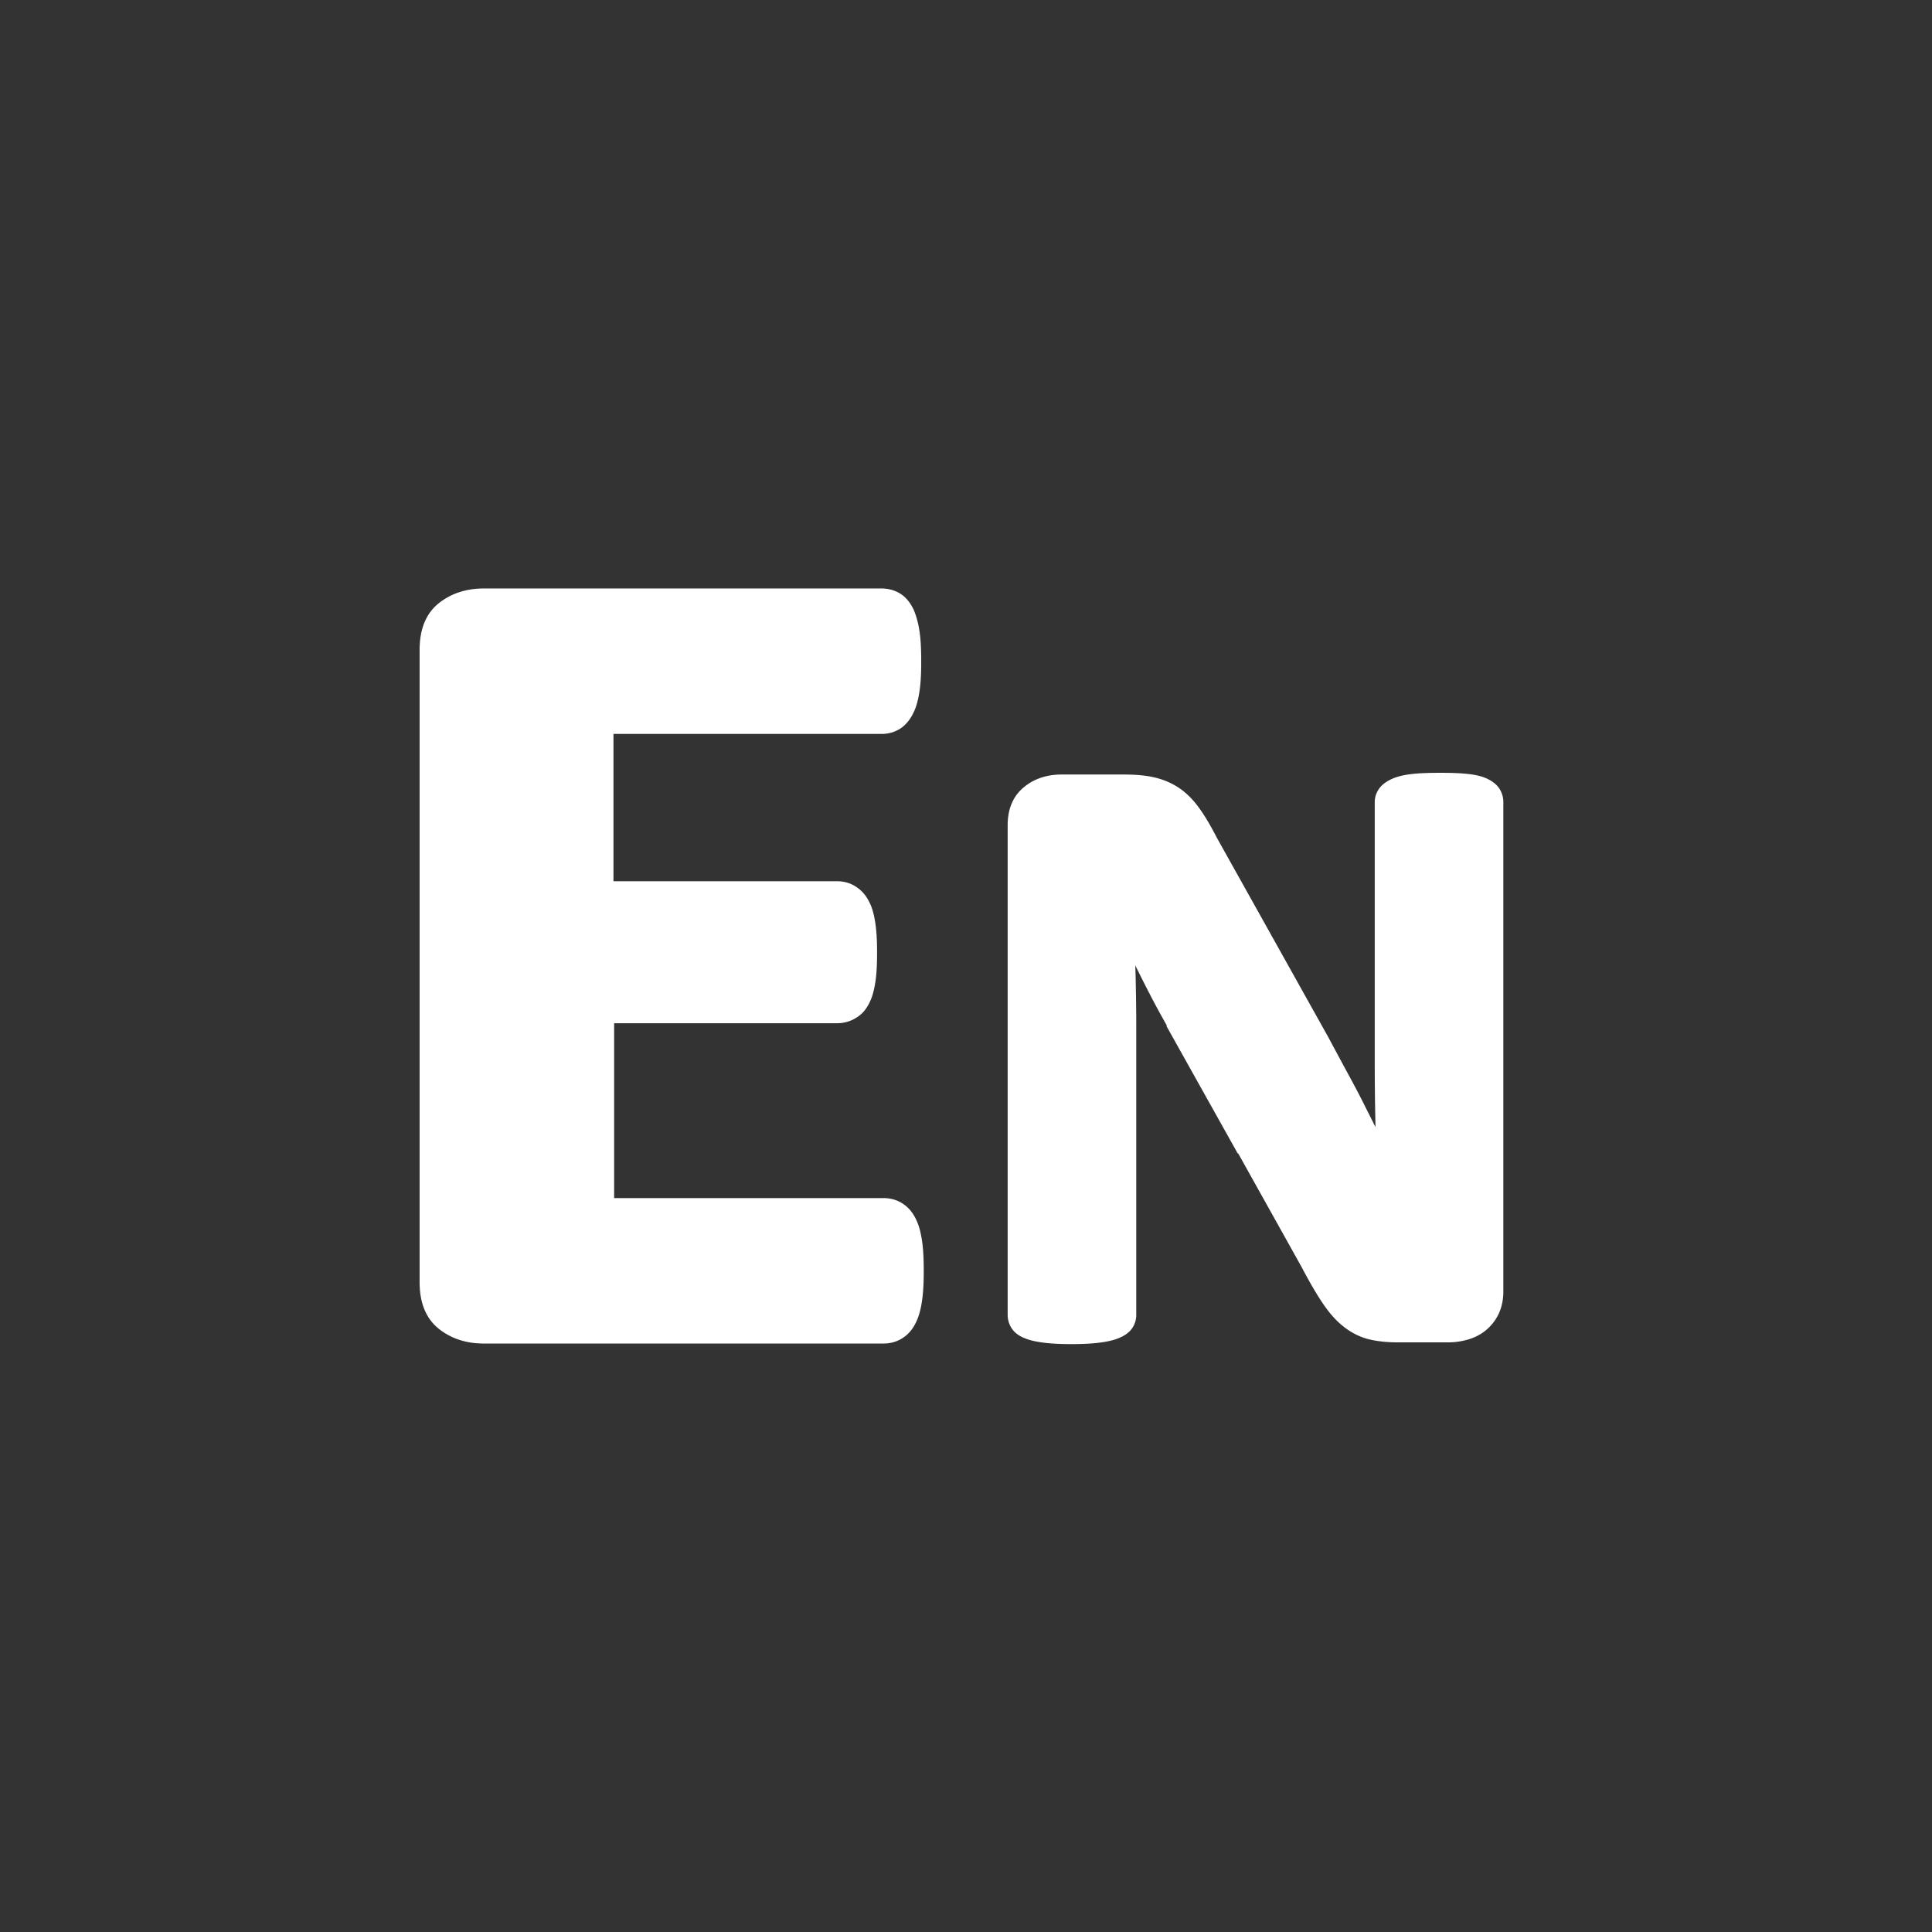 <?xml version="1.0" encoding="UTF-8" standalone="no"?>
<!DOCTYPE svg PUBLIC "-//W3C//DTD SVG 1.1//EN" "http://www.w3.org/Graphics/SVG/1.1/DTD/svg11.dtd">
<svg version="1.1" xmlns="http://www.w3.org/2000/svg" xmlns:xlink="http://www.w3.org/1999/xlink" preserveAspectRatio="xMidYMid meet" viewBox="0 0 640 640" width="640" height="640"><rect x="0" y="0" width="640" height="640" fill="#333333" stroke="none"/><defs><path d="M477.75 256L478.02 256L478.29 256L478.56 256.01L478.82 256.01L479.08 256.01L479.33 256.01L479.58 256.02L479.83 256.02L480.08 256.03L480.32 256.03L480.56 256.04L480.8 256.04L481.03 256.05L481.26 256.06L481.49 256.06L481.71 256.07L481.94 256.08L482.16 256.09L482.37 256.1L482.59 256.11L482.8 256.12L483.01 256.13L483.21 256.14L483.42 256.15L483.62 256.16L483.82 256.17L484.02 256.18L484.21 256.2L484.4 256.21L484.59 256.23L484.78 256.24L484.97 256.25L485.15 256.27L485.33 256.29L485.51 256.3L485.69 256.32L485.86 256.34L486.04 256.36L486.24 256.38L486.44 256.4L486.64 256.42L486.84 256.45L487.04 256.47L487.23 256.5L487.42 256.53L487.61 256.55L487.79 256.58L487.97 256.61L488.15 256.64L488.33 256.67L488.51 256.7L488.68 256.74L488.85 256.77L489.02 256.8L489.19 256.84L489.35 256.87L489.52 256.91L489.68 256.95L489.84 256.99L489.99 257.02L490.15 257.06L490.3 257.11L490.45 257.15L490.6 257.19L490.75 257.23L490.89 257.28L491.03 257.32L491.17 257.37L491.31 257.42L491.45 257.47L491.59 257.51L491.72 257.57L491.85 257.62L491.98 257.67L492.11 257.72L492.24 257.78L492.37 257.83L492.49 257.89L492.51 257.89L492.53 257.9L492.55 257.91L492.69 257.98L492.83 258.05L492.97 258.12L493.11 258.19L493.24 258.26L493.37 258.34L493.5 258.41L493.63 258.48L493.76 258.56L493.88 258.63L494 258.71L494.13 258.79L494.24 258.86L494.36 258.94L494.47 259.02L494.59 259.1L494.7 259.18L494.81 259.26L494.91 259.35L495.02 259.43L495.12 259.51L495.22 259.6L495.32 259.68L495.41 259.77L495.51 259.85L495.6 259.94L495.69 260.03L495.78 260.12L495.87 260.21L495.95 260.3L496.03 260.39L496.11 260.48L496.19 260.57L496.26 260.66L496.34 260.76L496.41 260.85L496.48 260.95L496.55 261.04L496.61 261.14L496.68 261.24L496.74 261.34L496.8 261.44L496.87 261.54L496.93 261.65L496.99 261.75L497.04 261.85L497.1 261.96L497.15 262.06L497.2 262.17L497.25 262.28L497.3 262.38L497.35 262.49L497.4 262.6L497.44 262.71L497.48 262.81L497.52 262.92L497.56 263.03L497.6 263.14L497.63 263.26L497.67 263.37L497.7 263.48L497.73 263.59L497.76 263.7L497.79 263.82L497.81 263.93L497.84 264.05L497.86 264.16L497.88 264.27L497.9 264.39L497.92 264.51L497.93 264.62L497.95 264.74L497.96 264.86L497.97 264.98L497.98 265.09L497.99 265.21L497.99 265.33L498 265.45L498 265.57L498 265.69L498 427.85L498 428.04L498 428.23L497.99 428.42L497.99 428.62L497.98 428.81L497.97 428.99L497.96 429.18L497.94 429.37L497.93 429.56L497.91 429.75L497.89 429.93L497.87 430.12L497.85 430.3L497.82 430.49L497.8 430.67L497.77 430.85L497.74 431.04L497.71 431.22L497.67 431.4L497.64 431.58L497.6 431.76L497.56 431.94L497.52 432.12L497.48 432.29L497.43 432.47L497.39 432.65L497.34 432.82L497.29 432.99L497.24 433.17L497.18 433.34L497.13 433.51L497.07 433.69L497.01 433.86L496.95 434.03L496.89 434.2L496.82 434.36L496.76 434.53L496.69 434.7L496.62 434.86L496.55 435.03L496.55 435.04L496.54 435.06L496.53 435.07L496.52 435.09L496.51 435.11L496.5 435.14L496.42 435.3L496.34 435.46L496.26 435.62L496.18 435.78L496.09 435.93L496.01 436.09L495.92 436.24L495.84 436.39L495.75 436.54L495.66 436.69L495.57 436.84L495.48 436.98L495.38 437.13L495.29 437.27L495.19 437.41L495.09 437.55L495 437.69L494.9 437.83L494.79 437.97L494.69 438.1L494.59 438.23L494.48 438.37L494.37 438.5L494.27 438.63L494.16 438.76L494.05 438.89L493.93 439.01L493.82 439.14L493.7 439.26L493.59 439.39L493.47 439.51L493.35 439.63L493.23 439.75L493.11 439.87L492.98 439.99L492.86 440.1L492.73 440.22L492.6 440.33L492.47 440.44L492.34 440.56L492.21 440.66L492.08 440.77L491.95 440.88L491.82 440.98L491.68 441.08L491.55 441.18L491.41 441.28L491.27 441.38L491.13 441.48L490.99 441.57L490.85 441.67L490.71 441.76L490.56 441.85L490.42 441.94L490.27 442.03L490.12 442.11L489.97 442.2L489.82 442.28L489.67 442.36L489.52 442.45L489.37 442.53L489.21 442.6L489.06 442.68L488.9 442.75L488.74 442.83L488.58 442.9L488.42 442.97L488.26 443.04L488.1 443.11L487.94 443.17L487.77 443.24L487.61 443.3L487.44 443.36L487.27 443.42L487.1 443.48L486.93 443.54L486.76 443.6L486.59 443.65L486.42 443.7L486.24 443.76L486.08 443.8L485.91 443.85L485.75 443.89L485.58 443.93L485.42 443.97L485.25 444.01L485.09 444.05L484.92 444.09L484.76 444.13L484.59 444.16L484.43 444.2L484.26 444.23L484.1 444.26L483.94 444.29L483.77 444.32L483.61 444.35L483.44 444.38L483.28 444.4L483.11 444.43L482.95 444.45L482.78 444.47L482.62 444.49L482.45 444.51L482.29 444.53L482.12 444.55L481.95 444.57L481.79 444.58L481.62 444.6L481.45 444.61L481.29 444.62L481.12 444.63L480.95 444.64L480.78 444.65L480.62 444.66L480.45 444.66L480.28 444.67L480.11 444.67L479.94 444.68L479.77 444.68L479.6 444.68L463.14 444.68L462.86 444.68L462.59 444.68L462.31 444.67L462.04 444.67L461.77 444.66L461.5 444.65L461.24 444.65L460.97 444.64L460.71 444.62L460.44 444.61L460.18 444.6L459.92 444.58L459.66 444.56L459.4 444.55L459.15 444.53L458.89 444.51L458.64 444.48L458.39 444.46L458.14 444.44L457.89 444.41L457.64 444.38L457.4 444.35L457.15 444.32L456.91 444.29L456.67 444.26L456.43 444.22L456.19 444.19L455.96 444.15L455.72 444.11L455.49 444.08L455.26 444.03L455.03 443.99L454.8 443.95L454.58 443.9L454.35 443.86L454.13 443.81L453.91 443.76L453.69 443.71L453.47 443.66L453.25 443.61L453.23 443.6L453.21 443.6L453.18 443.59L453.16 443.58L452.94 443.52L452.71 443.46L452.49 443.39L452.27 443.32L452.05 443.25L451.83 443.18L451.61 443.1L451.39 443.02L451.17 442.94L450.95 442.86L450.74 442.77L450.52 442.68L450.3 442.59L450.09 442.5L449.88 442.4L449.67 442.31L449.45 442.21L449.24 442.1L449.04 442L448.83 441.89L448.62 441.78L448.41 441.67L448.21 441.56L448 441.44L447.8 441.32L447.6 441.2L447.39 441.08L447.19 440.96L446.99 440.83L446.79 440.7L446.6 440.57L446.4 440.43L446.2 440.3L446.01 440.16L445.82 440.02L445.62 439.88L445.43 439.73L445.24 439.58L445.05 439.43L444.86 439.28L444.68 439.14L444.5 438.99L444.32 438.84L444.14 438.69L443.97 438.53L443.79 438.37L443.61 438.21L443.43 438.05L443.26 437.89L443.08 437.72L442.91 437.55L442.73 437.37L442.56 437.2L442.38 437.02L442.21 436.84L442.04 436.66L441.87 436.47L441.69 436.28L441.52 436.09L441.35 435.9L441.18 435.7L441.01 435.5L440.84 435.3L440.67 435.09L440.5 434.89L440.33 434.68L440.16 434.46L439.99 434.25L439.82 434.03L439.65 433.81L439.48 433.58L439.32 433.36L439.15 433.13L438.98 432.89L438.81 432.66L438.65 432.42L438.48 432.18L438.31 431.93L438.15 431.69L437.98 431.44L437.83 431.21L437.68 430.99L437.53 430.76L437.38 430.52L437.22 430.29L437.07 430.05L436.91 429.81L436.76 429.56L436.6 429.31L436.44 429.06L436.29 428.8L436.13 428.54L435.97 428.28L435.8 428.01L435.64 427.74L435.48 427.47L435.31 427.19L435.15 426.91L434.98 426.62L434.81 426.33L434.64 426.04L434.47 425.75L434.3 425.45L434.13 425.15L433.96 424.84L433.78 424.53L433.6 424.21L433.43 423.9L433.25 423.58L433.07 423.25L432.89 422.92L432.71 422.59L432.52 422.25L432.34 421.91L432.15 421.57L431.97 421.22L431.78 420.87L431.59 420.51L431.4 420.15L431.21 419.79L410.14 382.04L410.01 382.1L386.39 339.87L386.56 339.79L384.14 335.47L383.96 335.13L383.78 334.8L383.6 334.46L383.41 334.12L383.23 333.78L383.04 333.43L382.86 333.09L382.67 332.74L382.48 332.38L382.3 332.03L382.11 331.67L381.92 331.31L381.73 330.95L381.53 330.58L381.34 330.21L381.15 329.84L380.95 329.46L380.76 329.08L380.56 328.7L380.36 328.32L380.16 327.93L379.96 327.53L379.76 327.14L379.55 326.74L379.35 326.34L379.14 325.93L378.93 325.52L378.72 325.1L378.51 324.68L378.3 324.26L378.08 323.84L377.87 323.4L377.65 322.97L377.43 322.53L377.21 322.09L376.99 321.64L376.76 321.19L376.54 320.73L376.31 320.27L376.08 319.8L376.08 319.87L376.08 319.93L376.09 320.03L376.09 320.08L376.1 320.32L376.1 320.45L376.11 320.94L376.13 321.44L376.14 321.94L376.16 322.44L376.17 322.94L376.18 323.45L376.2 323.95L376.21 324.46L376.22 324.96L376.23 325.47L376.24 325.98L376.25 326.49L376.26 327L376.27 327.51L376.28 328.02L376.29 328.54L376.3 329.05L376.31 329.57L376.32 330.08L376.33 330.6L376.33 331.12L376.34 331.64L376.35 332.16L376.35 332.68L376.36 333.2L376.36 333.72L376.37 334.24L376.37 334.77L376.38 335.29L376.38 335.82L376.39 336.34L376.39 336.87L376.39 337.4L376.39 337.93L376.4 338.46L376.4 338.99L376.4 339.52L376.4 340.05L376.4 340.58L376.4 341.11L376.4 435.56L376.4 435.68L376.4 435.81L376.39 435.93L376.39 436.06L376.38 436.18L376.37 436.31L376.35 436.43L376.34 436.55L376.32 436.68L376.31 436.8L376.29 436.92L376.26 437.04L376.24 437.16L376.22 437.28L376.19 437.4L376.16 437.52L376.13 437.64L376.09 437.76L376.06 437.87L376.02 437.99L375.98 438.11L375.94 438.22L375.9 438.34L375.86 438.45L375.81 438.56L375.77 438.68L375.72 438.79L375.67 438.9L375.61 439.01L375.56 439.12L375.5 439.23L375.44 439.34L375.38 439.45L375.32 439.55L375.26 439.66L375.19 439.76L375.13 439.87L375.06 439.97L374.99 440.07L374.92 440.17L374.9 440.19L374.88 440.22L374.87 440.24L374.85 440.27L374.77 440.36L374.7 440.45L374.62 440.55L374.54 440.64L374.46 440.73L374.38 440.82L374.29 440.91L374.21 440.99L374.12 441.08L374.03 441.17L373.94 441.25L373.84 441.33L373.75 441.42L373.65 441.5L373.55 441.58L373.45 441.66L373.34 441.74L373.24 441.82L373.13 441.9L373.02 441.97L372.91 442.05L372.8 442.13L372.68 442.2L372.57 442.27L372.45 442.35L372.33 442.42L372.2 442.49L372.08 442.56L371.95 442.63L371.82 442.7L371.69 442.77L371.56 442.83L371.43 442.9L371.29 442.96L371.15 443.03L371.01 443.09L370.87 443.16L370.72 443.22L370.57 443.28L370.43 443.34L370.31 443.39L370.18 443.43L370.06 443.48L369.93 443.53L369.81 443.57L369.68 443.62L369.55 443.66L369.42 443.7L369.28 443.75L369.15 443.79L369.01 443.83L368.87 443.87L368.73 443.91L368.58 443.95L368.44 443.99L368.29 444.03L368.14 444.06L367.99 444.1L367.83 444.14L367.68 444.17L367.52 444.21L367.36 444.25L367.2 444.28L367.03 444.31L366.87 444.35L366.7 444.38L366.53 444.41L366.35 444.44L366.17 444.48L366 444.51L365.81 444.54L365.63 444.57L365.45 444.6L365.26 444.62L365.07 444.65L364.87 444.68L364.68 444.71L364.48 444.74L364.27 444.76L364.07 444.79L363.89 444.81L363.7 444.83L363.52 444.86L363.33 444.88L363.13 444.9L362.94 444.92L362.74 444.94L362.54 444.95L362.34 444.97L362.14 444.99L361.93 445.01L361.72 445.02L361.51 445.04L361.29 445.05L361.08 445.07L360.86 445.08L360.64 445.1L360.41 445.11L360.19 445.12L359.96 445.13L359.73 445.15L359.49 445.16L359.26 445.17L359.02 445.18L358.78 445.18L358.54 445.19L358.29 445.2L358.04 445.21L357.8 445.21L357.54 445.22L357.29 445.23L357.03 445.23L356.77 445.24L356.51 445.24L356.25 445.24L355.98 445.25L355.72 445.25L355.45 445.25L355.17 445.25L354.9 445.25L354.63 445.25L354.36 445.25L354.1 445.25L353.83 445.25L353.57 445.24L353.31 445.24L353.06 445.24L352.8 445.23L352.55 445.23L352.3 445.22L352.05 445.21L351.8 445.21L351.56 445.2L351.32 445.19L351.08 445.18L350.84 445.18L350.61 445.17L350.37 445.16L350.14 445.15L349.91 445.13L349.69 445.12L349.46 445.11L349.24 445.1L349.02 445.08L348.81 445.07L348.59 445.05L348.38 445.04L348.17 445.02L347.96 445.01L347.76 444.99L347.55 444.97L347.35 444.95L347.15 444.94L346.96 444.92L346.76 444.9L346.57 444.88L346.38 444.86L346.19 444.83L346.01 444.81L345.83 444.79L345.63 444.76L345.43 444.74L345.24 444.71L345.04 444.68L344.85 444.66L344.67 444.63L344.48 444.6L344.3 444.57L344.12 444.54L343.94 444.51L343.77 444.48L343.59 444.45L343.42 444.42L343.26 444.39L343.09 444.35L342.93 444.32L342.77 444.29L342.61 444.25L342.45 444.22L342.29 444.18L342.14 444.15L341.99 444.11L341.84 444.07L341.7 444.04L341.55 444L341.41 443.96L341.27 443.92L341.13 443.88L340.99 443.84L340.86 443.8L340.72 443.76L340.59 443.72L340.46 443.67L340.34 443.63L340.21 443.59L340.09 443.54L339.96 443.49L339.84 443.45L339.72 443.4L339.61 443.35L339.46 443.3L339.31 443.24L339.16 443.18L339.01 443.12L338.87 443.05L338.73 442.99L338.59 442.92L338.45 442.85L338.32 442.79L338.18 442.72L338.05 442.64L337.92 442.57L337.79 442.5L337.67 442.42L337.54 442.34L337.42 442.26L337.3 442.18L337.18 442.1L337.06 442.02L336.95 441.94L336.84 441.85L336.73 441.77L336.62 441.68L336.51 441.59L336.41 441.5L336.31 441.41L336.21 441.32L336.11 441.22L336.02 441.13L335.92 441.03L335.83 440.94L335.75 440.84L335.66 440.74L335.58 440.64L335.49 440.54L335.42 440.43L335.34 440.33L335.26 440.23L335.19 440.12L335.12 440.01L335.06 439.91L334.99 439.81L334.93 439.71L334.87 439.61L334.82 439.5L334.76 439.4L334.7 439.3L334.65 439.19L334.6 439.09L334.55 438.98L334.5 438.87L334.45 438.76L334.41 438.66L334.36 438.55L334.32 438.44L334.28 438.33L334.24 438.22L334.2 438.11L334.17 437.99L334.13 437.88L334.1 437.77L334.07 437.66L334.04 437.54L334.01 437.43L333.99 437.31L333.96 437.2L333.94 437.08L333.92 436.97L333.9 436.85L333.88 436.74L333.87 436.62L333.85 436.5L333.84 436.39L333.83 436.27L333.82 436.15L333.81 436.03L333.81 435.91L333.8 435.8L333.8 435.68L333.8 435.56L333.8 273.4L333.8 272.99L333.81 272.59L333.83 272.19L333.85 271.79L333.88 271.4L333.92 271.01L333.96 270.63L334.02 270.25L334.07 269.88L334.14 269.51L334.21 269.15L334.29 268.79L334.37 268.44L334.47 268.09L334.56 267.75L334.67 267.41L334.78 267.08L334.9 266.75L335.03 266.42L335.16 266.1L335.3 265.79L335.44 265.48L335.6 265.17L335.76 264.87L335.92 264.58L336.09 264.29L336.27 264L336.46 263.72L336.65 263.44L336.85 263.17L337.06 262.91L337.27 262.65L337.49 262.39L337.72 262.14L337.95 261.89L338.19 261.65L338.44 261.41L338.69 261.18L338.95 260.96L339.22 260.74L339.47 260.53L339.72 260.33L339.98 260.14L340.24 259.95L340.51 259.77L340.78 259.59L341.05 259.41L341.32 259.24L341.6 259.08L341.88 258.92L342.16 258.77L342.45 258.62L342.74 258.48L343.03 258.34L343.33 258.21L343.62 258.08L343.93 257.96L344.23 257.84L344.54 257.73L344.85 257.62L345.16 257.52L345.48 257.42L345.8 257.33L346.12 257.24L346.44 257.16L346.77 257.09L347.1 257.02L347.43 256.95L347.77 256.89L348.11 256.83L348.45 256.78L348.79 256.74L349.14 256.7L349.49 256.67L349.84 256.64L350.2 256.61L350.56 256.59L350.92 256.58L351.28 256.57L351.65 256.57L372.31 256.57L372.62 256.57L372.93 256.57L373.23 256.58L373.54 256.58L373.83 256.59L374.13 256.59L374.42 256.6L374.71 256.61L375 256.62L375.29 256.63L375.57 256.65L375.85 256.66L376.13 256.68L376.4 256.69L376.67 256.71L376.94 256.73L377.21 256.75L377.47 256.77L377.73 256.8L377.99 256.82L378.25 256.85L378.5 256.88L378.76 256.9L379.01 256.93L379.25 256.97L379.5 257L379.74 257.03L379.98 257.07L380.22 257.1L380.45 257.14L380.69 257.18L380.92 257.22L381.14 257.26L381.37 257.3L381.59 257.35L381.82 257.39L382.04 257.44L382.25 257.49L382.47 257.54L382.68 257.59L382.91 257.64L383.13 257.7L383.35 257.76L383.57 257.82L383.79 257.88L384.01 257.95L384.23 258.01L384.45 258.08L384.66 258.15L384.88 258.22L385.09 258.3L385.3 258.37L385.51 258.45L385.73 258.53L385.94 258.61L386.14 258.69L386.35 258.77L386.56 258.86L386.76 258.95L386.97 259.03L387.17 259.12L387.37 259.22L387.57 259.31L387.77 259.41L387.97 259.51L388.17 259.6L388.36 259.71L388.56 259.81L388.75 259.91L388.95 260.02L389.14 260.13L389.33 260.24L389.52 260.35L389.71 260.46L389.89 260.58L390.08 260.69L390.26 260.81L390.45 260.93L390.63 261.05L390.81 261.18L390.99 261.3L391.16 261.43L391.34 261.55L391.52 261.69L391.69 261.82L391.87 261.95L392.04 262.09L392.21 262.23L392.39 262.38L392.56 262.52L392.73 262.67L392.9 262.82L393.07 262.97L393.24 263.12L393.41 263.28L393.58 263.44L393.75 263.6L393.91 263.76L394.08 263.93L394.25 264.09L394.41 264.26L394.58 264.44L394.74 264.61L394.9 264.79L395.06 264.97L395.23 265.15L395.39 265.33L395.55 265.52L395.71 265.7L395.86 265.89L396.02 266.08L396.18 266.28L396.33 266.48L396.49 266.67L396.64 266.87L396.8 267.08L396.95 267.28L397.1 267.49L397.26 267.7L397.41 267.91L397.54 268.09L397.67 268.28L397.8 268.47L397.94 268.66L398.07 268.86L398.21 269.06L398.34 269.26L398.48 269.46L398.61 269.66L398.75 269.87L398.88 270.08L399.02 270.3L399.16 270.51L399.3 270.73L399.43 270.95L399.57 271.18L399.71 271.41L399.85 271.64L399.99 271.87L400.13 272.11L400.27 272.34L400.41 272.59L400.55 272.83L400.7 273.08L400.84 273.33L400.98 273.58L401.13 273.84L401.27 274.09L401.42 274.36L401.56 274.62L401.71 274.89L401.86 275.16L402 275.43L402.15 275.71L402.3 275.99L402.45 276.27L402.6 276.56L402.75 276.85L402.9 277.14L403.05 277.43L439.9 343.37L439.9 343.38L439.91 343.39L439.93 343.42L439.98 343.52L440.03 343.62L440.08 343.72L440.14 343.81L440.19 343.91L440.24 344.01L440.3 344.11L440.35 344.21L440.4 344.31L440.45 344.4L440.51 344.5L440.56 344.6L440.61 344.7L440.67 344.8L440.77 344.99L440.88 345.19L440.93 345.29L440.98 345.38L441.03 345.48L441.14 345.68L441.19 345.78L441.24 345.87L441.35 346.07L441.4 346.17L441.51 346.36L441.56 346.46L441.66 346.66L441.82 346.95L441.93 347.15L442.03 347.34L442.25 347.75L442.36 347.95L442.47 348.15L442.57 348.35L442.68 348.55L442.79 348.75L442.9 348.95L443 349.15L443.11 349.35L443.22 349.55L443.32 349.75L443.43 349.95L443.54 350.15L443.64 350.34L443.75 350.54L443.85 350.74L443.96 350.93L444.07 351.13L444.17 351.32L444.28 351.52L444.38 351.71L444.49 351.91L444.59 352.1L444.7 352.3L444.8 352.49L444.91 352.69L445.01 352.88L445.12 353.08L445.22 353.27L445.33 353.46L445.43 353.66L445.54 353.85L445.64 354.04L445.75 354.24L445.85 354.43L445.96 354.62L446.06 354.82L446.17 355.01L446.27 355.2L446.46 355.55L446.65 355.9L446.84 356.24L447.02 356.58L447.2 356.92L447.38 357.25L447.56 357.58L447.73 357.9L447.91 358.22L448.08 358.54L448.24 358.85L448.41 359.16L448.57 359.47L448.74 359.78L448.9 360.08L449.05 360.38L449.21 360.67L449.37 360.97L449.52 361.26L449.67 361.55L449.82 361.83L449.97 362.11L450.11 362.39L450.26 362.67L450.4 362.95L450.54 363.22L450.68 363.5L450.82 363.77L450.96 364.04L451.09 364.3L451.23 364.57L451.36 364.83L451.5 365.1L451.63 365.36L451.76 365.62L451.89 365.88L452.02 366.13L452.14 366.39L452.27 366.64L452.4 366.9L452.48 367.06L452.56 367.22L452.64 367.39L452.73 367.55L452.81 367.71L452.89 367.88L452.97 368.04L453.05 368.2L453.14 368.36L453.22 368.53L453.3 368.69L453.38 368.85L453.46 369.01L453.55 369.18L453.63 369.34L453.71 369.5L453.79 369.66L453.87 369.83L453.95 369.99L454.04 370.15L454.12 370.31L454.2 370.47L454.28 370.64L454.36 370.8L454.44 370.96L454.52 371.12L454.61 371.28L454.69 371.44L454.77 371.61L454.85 371.77L454.93 371.93L455.01 372.09L455.09 372.25L455.17 372.41L455.25 372.58L455.34 372.74L455.42 372.9L455.5 373.06L455.58 373.22L455.66 373.39L455.66 373.25L455.65 373.12L455.65 373.05L455.65 372.92L455.64 372.79L455.64 372.65L455.64 372.52L455.64 372.45L455.63 372.32L455.63 372.19L455.63 372.06L455.62 371.92L455.62 371.79L455.62 371.66L455.62 371.59L455.61 371.46L455.61 371.33L455.61 371.19L455.61 371.06L455.6 370.93L455.6 370.8L455.6 370.73L455.59 370.25L455.58 369.77L455.57 369.29L455.56 368.8L455.55 368.32L455.54 367.83L455.53 367.35L455.53 366.86L455.52 366.37L455.51 365.88L455.5 365.38L455.49 364.89L455.49 364.4L455.48 363.9L455.47 363.4L455.47 362.9L455.46 362.4L455.46 361.9L455.45 361.4L455.45 360.89L455.44 360.38L455.44 359.88L455.43 359.37L455.43 358.85L455.42 358.34L455.42 357.82L455.42 357.31L455.41 356.79L455.41 356.26L455.41 355.74L455.41 355.21L455.4 354.69L455.4 354.16L455.4 353.63L455.4 353.09L455.4 352.55L455.4 352.02L455.4 351.48L455.4 350.93L455.4 350.39L455.4 265.69L455.4 265.56L455.4 265.44L455.41 265.31L455.41 265.18L455.42 265.06L455.44 264.93L455.45 264.81L455.47 264.68L455.48 264.55L455.5 264.43L455.53 264.31L455.55 264.18L455.58 264.06L455.61 263.94L455.64 263.81L455.67 263.69L455.7 263.57L455.74 263.45L455.78 263.33L455.82 263.21L455.86 263.09L455.91 262.97L455.96 262.86L456.01 262.74L456.06 262.62L456.11 262.51L456.17 262.39L456.22 262.28L456.28 262.16L456.34 262.05L456.41 261.94L456.47 261.83L456.54 261.72L456.61 261.61L456.68 261.5L456.75 261.39L456.83 261.28L456.9 261.18L456.98 261.07L457.06 260.97L457.14 260.87L457.21 260.78L457.29 260.69L457.37 260.6L457.45 260.51L457.53 260.42L457.62 260.34L457.7 260.25L457.79 260.16L457.88 260.08L457.97 259.99L458.07 259.91L458.17 259.82L458.26 259.74L458.37 259.66L458.47 259.58L458.57 259.5L458.68 259.42L458.79 259.34L458.9 259.26L459.01 259.18L459.12 259.1L459.24 259.03L459.36 258.95L459.48 258.88L459.6 258.8L459.72 258.73L459.85 258.65L459.98 258.58L460.11 258.51L460.24 258.44L460.37 258.37L460.51 258.3L460.65 258.23L460.78 258.17L460.93 258.1L461.07 258.03L461.21 257.97L461.36 257.9L461.51 257.84L461.56 257.82L461.69 257.77L461.82 257.72L461.95 257.67L462.09 257.62L462.22 257.57L462.36 257.52L462.5 257.47L462.64 257.43L462.79 257.38L462.93 257.34L463.08 257.29L463.22 257.25L463.37 257.21L463.53 257.16L463.68 257.12L463.83 257.08L463.99 257.04L464.15 257.01L464.31 256.97L464.47 256.93L464.64 256.9L464.8 256.86L464.97 256.83L465.14 256.79L465.31 256.76L465.48 256.73L465.66 256.7L465.84 256.66L466.02 256.63L466.2 256.61L466.38 256.58L466.56 256.55L466.75 256.52L466.94 256.5L467.13 256.47L467.32 256.45L467.52 256.42L467.71 256.4L467.91 256.38L468.11 256.36L468.29 256.34L468.46 256.32L468.64 256.3L468.82 256.29L469 256.27L469.19 256.26L469.37 256.24L469.56 256.23L469.76 256.21L469.95 256.2L470.15 256.18L470.35 256.17L470.55 256.16L470.76 256.15L470.97 256.14L471.18 256.13L471.39 256.12L471.61 256.11L471.83 256.1L472.05 256.09L472.28 256.08L472.51 256.07L472.74 256.06L472.98 256.06L473.21 256.05L473.46 256.04L473.7 256.04L473.95 256.03L474.2 256.03L474.46 256.02L474.71 256.02L474.98 256.01L475.24 256.01L475.51 256.01L475.78 256.01L476.06 256L476.34 256L476.62 256L476.91 256L477.2 256L477.48 256L477.75 256ZM292.41 194.94L292.59 194.95L292.76 194.96L292.93 194.97L293.1 194.98L293.27 195L293.44 195.02L293.61 195.04L293.78 195.06L293.95 195.08L294.11 195.11L294.28 195.14L294.45 195.17L294.61 195.21L294.78 195.24L294.94 195.28L295.1 195.32L295.27 195.37L295.43 195.41L295.59 195.46L295.75 195.51L295.91 195.56L296.07 195.62L296.22 195.68L296.38 195.74L296.54 195.8L296.69 195.86L296.84 195.93L297 196L297.15 196.07L297.3 196.14L297.45 196.21L297.6 196.29L297.74 196.37L297.89 196.45L298.03 196.54L298.18 196.62L298.32 196.71L298.46 196.8L298.48 196.81L298.51 196.83L298.54 196.85L298.58 196.88L298.61 196.9L298.74 196.99L298.86 197.09L298.99 197.18L299.11 197.28L299.23 197.37L299.35 197.47L299.47 197.58L299.59 197.68L299.71 197.79L299.82 197.9L299.94 198.01L300.05 198.12L300.16 198.24L300.27 198.35L300.38 198.47L300.49 198.59L300.6 198.72L300.7 198.84L300.81 198.97L300.91 199.1L301.02 199.23L301.12 199.37L301.22 199.5L301.32 199.64L301.41 199.78L301.51 199.92L301.61 200.07L301.7 200.22L301.79 200.36L301.88 200.51L301.97 200.67L302.06 200.82L302.15 200.98L302.24 201.14L302.32 201.3L302.41 201.46L302.49 201.62L302.57 201.79L302.65 201.96L302.73 202.13L302.74 202.15L302.75 202.17L302.76 202.18L302.77 202.21L302.78 202.23L302.78 202.25L302.79 202.26L302.8 202.29L302.81 202.3L302.82 202.33L302.83 202.35L302.89 202.51L302.95 202.67L303.01 202.83L303.07 202.99L303.13 203.15L303.19 203.32L303.24 203.48L303.3 203.64L303.36 203.81L303.41 203.98L303.46 204.14L303.52 204.31L303.57 204.48L303.62 204.65L303.67 204.82L303.72 204.99L303.76 205.16L303.81 205.34L303.86 205.51L303.9 205.68L303.95 205.86L303.99 206.03L304.04 206.21L304.08 206.39L304.12 206.57L304.16 206.75L304.2 206.93L304.24 207.11L304.28 207.29L304.31 207.47L304.35 207.65L304.38 207.84L304.42 208.02L304.45 208.21L304.48 208.39L304.51 208.58L304.54 208.76L304.57 208.95L304.6 209.14L304.63 209.33L304.66 209.52L304.68 209.72L304.71 209.92L304.73 210.12L304.76 210.33L304.78 210.53L304.8 210.74L304.83 210.95L304.85 211.17L304.87 211.38L304.89 211.6L304.91 211.82L304.93 212.05L304.94 212.27L304.96 212.5L304.98 212.73L304.99 212.97L305.01 213.2L305.02 213.44L305.03 213.69L305.05 213.93L305.06 214.18L305.07 214.43L305.08 214.69L305.09 214.95L305.1 215.21L305.11 215.47L305.12 215.74L305.13 216.01L305.13 216.28L305.14 216.56L305.14 216.84L305.15 217.13L305.15 217.41L305.16 217.71L305.16 218L305.16 218.3L305.16 218.6L305.16 218.91L305.16 219.22L305.16 219.51L305.16 219.8L305.16 220.08L305.16 220.36L305.16 220.64L305.15 220.92L305.15 221.19L305.14 221.46L305.14 221.72L305.13 221.99L305.13 222.25L305.12 222.51L305.11 222.76L305.1 223.01L305.09 223.26L305.08 223.51L305.07 223.75L305.06 223.99L305.05 224.23L305.03 224.47L305.02 224.7L305.01 224.93L304.99 225.16L304.98 225.38L304.96 225.61L304.94 225.83L304.93 226.05L304.91 226.27L304.89 226.48L304.87 226.69L304.85 226.9L304.83 227.11L304.81 227.32L304.78 227.52L304.76 227.73L304.74 227.93L304.71 228.13L304.69 228.33L304.66 228.52L304.63 228.71L304.6 228.94L304.57 229.16L304.53 229.38L304.5 229.6L304.46 229.82L304.42 230.03L304.39 230.24L304.35 230.44L304.31 230.65L304.27 230.85L304.23 231.05L304.19 231.24L304.15 231.44L304.11 231.63L304.06 231.82L304.02 232L303.98 232.19L303.93 232.37L303.88 232.55L303.84 232.72L303.79 232.9L303.74 233.07L303.69 233.24L303.64 233.41L303.59 233.58L303.54 233.74L303.49 233.9L303.43 234.06L303.38 234.22L303.32 234.38L303.27 234.53L303.21 234.68L303.15 234.83L303.09 234.98L303.03 235.13L302.97 235.28L302.91 235.42L302.84 235.56L302.78 235.7L302.72 235.84L302.64 236L302.56 236.16L302.49 236.32L302.41 236.47L302.33 236.63L302.25 236.78L302.16 236.93L302.08 237.08L302 237.23L301.91 237.38L301.82 237.52L301.74 237.66L301.65 237.8L301.56 237.94L301.46 238.08L301.37 238.22L301.28 238.35L301.18 238.48L301.09 238.61L300.99 238.74L300.89 238.87L300.79 239L300.69 239.12L300.59 239.24L300.48 239.36L300.38 239.48L300.27 239.6L300.17 239.71L300.06 239.82L299.95 239.94L299.84 240.05L299.73 240.15L299.62 240.26L299.51 240.36L299.39 240.47L299.28 240.57L299.16 240.67L299.04 240.76L298.93 240.86L298.81 240.95L298.8 240.95L298.79 240.96L298.77 240.98L298.75 240.99L298.73 241.01L298.71 241.02L298.7 241.03L298.68 241.05L298.66 241.06L298.52 241.16L298.37 241.26L298.23 241.35L298.08 241.45L297.93 241.54L297.78 241.62L297.63 241.71L297.48 241.79L297.33 241.87L297.17 241.95L297.02 242.03L296.86 242.1L296.7 242.17L296.55 242.24L296.39 242.3L296.22 242.37L296.06 242.43L295.9 242.49L295.73 242.54L295.57 242.6L295.4 242.65L295.23 242.69L295.06 242.74L294.89 242.78L294.72 242.82L294.55 242.86L294.38 242.9L294.21 242.93L294.03 242.96L293.86 242.99L293.68 243.01L293.5 243.04L293.33 243.06L293.15 243.07L292.97 243.09L292.79 243.1L292.61 243.11L292.43 243.12L292.25 243.12L292.07 243.12L203.22 243.12L203.22 291.92L277.23 291.92L277.42 291.92L277.6 291.92L277.79 291.93L277.97 291.94L278.15 291.95L278.33 291.96L278.51 291.98L278.69 292L278.87 292.02L279.04 292.04L279.22 292.07L279.39 292.1L279.57 292.13L279.74 292.16L279.91 292.2L280.08 292.24L280.25 292.28L280.41 292.33L280.58 292.37L280.75 292.42L280.91 292.47L281.08 292.53L281.24 292.58L281.4 292.64L281.56 292.7L281.72 292.77L281.88 292.83L282.03 292.9L282.19 292.97L282.34 293.05L282.5 293.13L282.65 293.2L282.8 293.29L282.95 293.37L283.1 293.46L283.24 293.54L283.39 293.64L283.54 293.73L283.68 293.83L283.82 293.92L283.96 294.02L284.09 294.11L284.22 294.21L284.35 294.3L284.48 294.4L284.6 294.5L284.73 294.6L284.85 294.71L284.97 294.81L285.09 294.92L285.21 295.03L285.33 295.14L285.44 295.25L285.56 295.37L285.67 295.49L285.78 295.6L285.89 295.72L286 295.84L286.11 295.97L286.22 296.09L286.32 296.22L286.42 296.35L286.53 296.48L286.63 296.61L286.73 296.75L286.82 296.89L286.92 297.02L287.02 297.16L287.11 297.31L287.2 297.45L287.29 297.6L287.38 297.75L287.47 297.9L287.56 298.05L287.65 298.2L287.73 298.36L287.82 298.52L287.9 298.68L287.98 298.84L288.06 299L288.13 299.14L288.19 299.28L288.26 299.42L288.32 299.56L288.38 299.71L288.45 299.85L288.51 300L288.57 300.15L288.63 300.3L288.68 300.46L288.74 300.61L288.8 300.77L288.85 300.93L288.91 301.09L288.96 301.25L289.01 301.42L289.06 301.59L289.11 301.76L289.16 301.93L289.21 302.11L289.26 302.29L289.31 302.46L289.35 302.65L289.4 302.83L289.44 303.02L289.49 303.21L289.53 303.4L289.57 303.59L289.61 303.79L289.65 303.99L289.69 304.19L289.73 304.4L289.77 304.6L289.8 304.81L289.84 305.03L289.88 305.24L289.91 305.46L289.94 305.68L289.98 305.9L290.01 306.13L290.04 306.32L290.06 306.51L290.09 306.7L290.11 306.89L290.14 307.09L290.16 307.28L290.18 307.48L290.2 307.69L290.22 307.89L290.24 308.1L290.26 308.31L290.28 308.52L290.3 308.73L290.32 308.95L290.33 309.17L290.35 309.39L290.37 309.62L290.38 309.84L290.4 310.07L290.41 310.3L290.42 310.54L290.43 310.78L290.45 311.02L290.46 311.26L290.47 311.5L290.48 311.75L290.49 312L290.49 312.25L290.5 312.51L290.51 312.77L290.51 313.03L290.52 313.29L290.52 313.56L290.53 313.83L290.53 314.1L290.54 314.37L290.54 314.65L290.54 314.93L290.54 315.21L290.54 315.5L290.54 315.8L290.54 316.1L290.54 316.4L290.54 316.69L290.53 316.98L290.53 317.27L290.53 317.55L290.52 317.83L290.51 318.1L290.51 318.37L290.5 318.64L290.49 318.91L290.49 319.17L290.48 319.42L290.47 319.68L290.46 319.93L290.45 320.18L290.44 320.42L290.42 320.66L290.41 320.9L290.4 321.14L290.38 321.37L290.37 321.6L290.35 321.83L290.34 322.05L290.32 322.27L290.3 322.49L290.28 322.7L290.26 322.92L290.24 323.13L290.22 323.33L290.2 323.54L290.18 323.74L290.16 323.94L290.13 324.14L290.11 324.33L290.08 324.53L290.06 324.72L290.03 324.91L290.01 325.09L289.97 325.31L289.94 325.53L289.9 325.75L289.87 325.96L289.83 326.17L289.79 326.38L289.76 326.58L289.72 326.78L289.68 326.98L289.64 327.18L289.6 327.37L289.56 327.57L289.52 327.76L289.47 327.94L289.43 328.13L289.39 328.31L289.34 328.49L289.29 328.67L289.25 328.84L289.2 329.02L289.15 329.19L289.1 329.36L289.05 329.52L289 329.69L288.95 329.85L288.9 330.01L288.84 330.17L288.79 330.33L288.73 330.48L288.67 330.64L288.62 330.79L288.56 330.94L288.5 331.08L288.44 331.23L288.38 331.37L288.32 331.51L288.25 331.65L288.19 331.79L288.12 331.93L288.06 332.06L287.97 332.24L287.89 332.41L287.8 332.58L287.71 332.75L287.62 332.92L287.52 333.08L287.43 333.24L287.34 333.4L287.24 333.55L287.14 333.71L287.04 333.86L286.94 334.01L286.84 334.15L286.74 334.29L286.63 334.44L286.53 334.57L286.42 334.71L286.31 334.84L286.2 334.98L286.09 335.11L285.97 335.23L285.86 335.36L285.74 335.48L285.62 335.6L285.5 335.72L285.38 335.83L285.26 335.94L285.14 336.05L285.01 336.16L284.88 336.27L284.76 336.37L284.63 336.47L284.49 336.57L284.36 336.67L284.23 336.76L284.09 336.86L283.95 336.95L283.81 337.03L283.67 337.12L283.53 337.2L283.39 337.29L283.25 337.37L283.11 337.46L282.96 337.53L282.82 337.61L282.68 337.69L282.53 337.76L282.38 337.83L282.24 337.9L282.09 337.97L281.94 338.03L281.79 338.09L281.64 338.15L281.49 338.21L281.33 338.27L281.18 338.32L281.02 338.37L280.87 338.42L280.71 338.47L280.55 338.52L280.4 338.56L280.24 338.6L280.08 338.64L279.92 338.67L279.76 338.71L279.59 338.74L279.43 338.77L279.27 338.8L279.1 338.82L278.94 338.85L278.77 338.87L278.6 338.89L278.43 338.9L278.26 338.92L278.09 338.93L277.92 338.94L277.75 338.95L277.58 338.95L277.41 338.96L277.23 338.96L203.44 338.96L203.44 396.88L292.7 396.88L292.88 396.88L293.06 396.88L293.24 396.89L293.42 396.9L293.6 396.91L293.78 396.93L293.96 396.94L294.14 396.96L294.32 396.98L294.49 397.01L294.67 397.04L294.84 397.07L295.02 397.1L295.19 397.13L295.36 397.17L295.53 397.21L295.7 397.25L295.87 397.29L296.04 397.34L296.2 397.39L296.37 397.44L296.53 397.5L296.7 397.55L296.86 397.61L297.02 397.67L297.18 397.74L297.34 397.81L297.5 397.87L297.65 397.95L297.81 398.02L297.96 398.1L298.11 398.17L298.27 398.26L298.42 398.34L298.56 398.42L298.71 398.51L298.86 398.6L299 398.7L299.14 398.79L299.28 398.89L299.42 398.98L299.55 399.07L299.68 399.17L299.81 399.27L299.94 399.37L300.07 399.47L300.19 399.58L300.32 399.68L300.44 399.79L300.56 399.9L300.68 400.01L300.8 400.13L300.91 400.24L301.03 400.36L301.14 400.48L301.26 400.6L301.37 400.73L301.48 400.85L301.59 400.98L301.69 401.11L301.8 401.24L301.9 401.38L302 401.51L302.11 401.65L302.21 401.79L302.31 401.94L302.4 402.08L302.5 402.23L302.59 402.38L302.69 402.53L302.78 402.68L302.87 402.84L302.96 403L303.05 403.16L303.14 403.32L303.22 403.48L303.31 403.65L303.39 403.82L303.47 403.99L303.55 404.16L303.62 404.3L303.68 404.44L303.74 404.58L303.81 404.72L303.87 404.87L303.93 405.02L303.99 405.17L304.04 405.32L304.1 405.47L304.16 405.62L304.21 405.78L304.27 405.94L304.32 406.1L304.37 406.26L304.43 406.42L304.48 406.59L304.53 406.76L304.58 406.93L304.63 407.1L304.67 407.27L304.72 407.45L304.77 407.63L304.81 407.81L304.86 407.99L304.9 408.18L304.94 408.37L304.98 408.56L305.03 408.75L305.07 408.95L305.11 409.15L305.15 409.35L305.18 409.55L305.22 409.76L305.26 409.96L305.3 410.17L305.33 410.39L305.37 410.6L305.4 410.82L305.43 411.04L305.47 411.27L305.49 411.46L305.52 411.66L305.55 411.86L305.57 412.06L305.6 412.26L305.62 412.47L305.64 412.68L305.66 412.88L305.68 413.1L305.7 413.31L305.72 413.53L305.74 413.74L305.76 413.96L305.78 414.19L305.8 414.41L305.81 414.64L305.83 414.87L305.84 415.1L305.86 415.34L305.87 415.58L305.88 415.82L305.9 416.06L305.91 416.31L305.92 416.56L305.93 416.81L305.94 417.06L305.95 417.32L305.95 417.58L305.96 417.85L305.97 418.12L305.97 418.39L305.98 418.66L305.98 418.94L305.99 419.22L305.99 419.5L305.99 419.79L306 420.08L306 420.37L306 420.67L306 420.97L306 421.27L306 421.57L306 421.86L305.99 422.15L305.99 422.44L305.99 422.72L305.98 423L305.98 423.28L305.97 423.55L305.97 423.82L305.96 424.09L305.95 424.35L305.95 424.62L305.94 424.87L305.93 425.13L305.92 425.38L305.91 425.63L305.9 425.88L305.88 426.12L305.87 426.36L305.86 426.6L305.84 426.83L305.83 427.07L305.81 427.3L305.8 427.52L305.78 427.75L305.76 427.97L305.74 428.19L305.72 428.41L305.7 428.62L305.68 428.84L305.66 429.05L305.64 429.25L305.62 429.46L305.6 429.66L305.57 429.87L305.55 430.07L305.52 430.26L305.5 430.46L305.47 430.65L305.44 430.88L305.4 431.1L305.37 431.32L305.33 431.54L305.3 431.75L305.26 431.97L305.22 432.17L305.19 432.38L305.15 432.58L305.11 432.79L305.07 432.98L305.03 433.18L304.99 433.37L304.94 433.56L304.9 433.75L304.86 433.94L304.81 434.12L304.77 434.31L304.72 434.48L304.67 434.66L304.63 434.84L304.58 435.01L304.53 435.18L304.48 435.35L304.43 435.51L304.37 435.68L304.32 435.84L304.27 436L304.21 436.16L304.16 436.31L304.1 436.47L304.05 436.62L303.99 436.77L303.93 436.92L303.87 437.07L303.81 437.21L303.75 437.36L303.68 437.5L303.62 437.64L303.55 437.78L303.47 437.95L303.39 438.12L303.31 438.29L303.22 438.46L303.14 438.62L303.05 438.78L302.96 438.94L302.87 439.1L302.78 439.26L302.69 439.41L302.59 439.56L302.5 439.71L302.4 439.86L302.31 440L302.21 440.14L302.11 440.29L302.01 440.42L301.9 440.56L301.8 440.69L301.69 440.83L301.59 440.96L301.48 441.09L301.37 441.21L301.26 441.34L301.14 441.46L301.03 441.58L300.91 441.7L300.8 441.81L300.68 441.93L300.56 442.04L300.44 442.15L300.32 442.26L300.19 442.36L300.07 442.47L299.94 442.57L299.81 442.67L299.68 442.77L299.55 442.86L299.42 442.96L299.28 443.05L299.14 443.15L299 443.24L298.86 443.34L298.71 443.43L298.56 443.52L298.41 443.6L298.26 443.68L298.11 443.77L297.96 443.84L297.81 443.92L297.65 443.99L297.5 444.07L297.34 444.13L297.18 444.2L297.02 444.26L296.86 444.33L296.7 444.39L296.53 444.44L296.37 444.5L296.2 444.55L296.04 444.6L295.87 444.65L295.7 444.69L295.53 444.73L295.36 444.77L295.19 444.81L295.02 444.84L294.84 444.87L294.67 444.9L294.49 444.93L294.32 444.96L294.14 444.98L293.96 445L293.78 445.01L293.6 445.03L293.42 445.04L293.24 445.05L293.06 445.05L292.88 445.06L292.69 445.06L160.24 445.06L159.81 445.06L159.39 445.05L158.96 445.03L158.54 445.01L158.12 444.98L157.71 444.95L157.29 444.91L156.88 444.87L156.48 444.82L156.07 444.76L155.67 444.69L155.28 444.63L154.88 444.55L154.49 444.47L154.1 444.38L153.72 444.29L153.34 444.19L152.96 444.08L152.58 443.97L152.21 443.85L151.84 443.73L151.47 443.6L151.11 443.47L150.75 443.33L150.4 443.18L150.04 443.03L149.69 442.87L149.35 442.7L149.01 442.53L148.67 442.35L148.33 442.17L148 441.98L147.67 441.79L147.34 441.59L147.02 441.38L146.7 441.17L146.38 440.95L146.07 440.73L145.76 440.5L145.46 440.26L145.14 440L144.83 439.74L144.53 439.47L144.23 439.19L143.95 438.91L143.67 438.62L143.4 438.32L143.14 438.02L142.89 437.71L142.64 437.39L142.4 437.07L142.17 436.74L141.95 436.4L141.74 436.05L141.53 435.7L141.33 435.34L141.14 434.98L140.96 434.61L140.79 434.23L140.62 433.84L140.46 433.45L140.31 433.05L140.17 432.65L140.04 432.24L139.91 431.82L139.8 431.4L139.69 430.97L139.58 430.53L139.49 430.08L139.41 429.63L139.33 429.18L139.26 428.71L139.2 428.24L139.15 427.77L139.1 427.28L139.07 426.79L139.04 426.3L139.02 425.8L139 425.29L139 424.77L139 215.23L139 214.71L139.02 214.2L139.04 213.7L139.07 213.21L139.1 212.72L139.15 212.23L139.2 211.76L139.26 211.29L139.33 210.82L139.41 210.37L139.49 209.92L139.58 209.47L139.69 209.03L139.8 208.6L139.91 208.18L140.04 207.76L140.17 207.35L140.31 206.95L140.46 206.55L140.62 206.16L140.79 205.77L140.96 205.39L141.14 205.02L141.33 204.66L141.53 204.3L141.74 203.95L141.95 203.6L142.17 203.26L142.4 202.93L142.64 202.61L142.89 202.29L143.14 201.98L143.4 201.68L143.67 201.38L143.95 201.09L144.23 200.81L144.53 200.53L144.83 200.26L145.14 200L145.46 199.74L145.76 199.5L146.07 199.27L146.38 199.05L146.7 198.83L147.02 198.62L147.34 198.41L147.67 198.21L148 198.02L148.33 197.83L148.67 197.65L149.01 197.47L149.35 197.3L149.69 197.13L150.04 196.97L150.4 196.82L150.75 196.67L151.11 196.53L151.47 196.4L151.84 196.27L152.21 196.15L152.58 196.03L152.96 195.92L153.34 195.81L153.72 195.71L154.1 195.62L154.49 195.53L154.88 195.45L155.28 195.37L155.67 195.31L156.07 195.24L156.48 195.18L156.88 195.13L157.29 195.09L157.71 195.05L158.12 195.02L158.54 194.99L158.96 194.97L159.39 194.95L159.81 194.94L160.24 194.94L292.07 194.94L292.24 194.94L292.41 194.94Z" id="b33n1T4YzX"></path></defs><g><g><g><use xlink:href="#b33n1T4YzX" opacity="1" fill="#ffffff" fill-opacity="1"></use><g><use xlink:href="#b33n1T4YzX" opacity="1" fill-opacity="0" stroke="#000000" stroke-width="1" stroke-opacity="0"></use></g></g></g></g></svg>